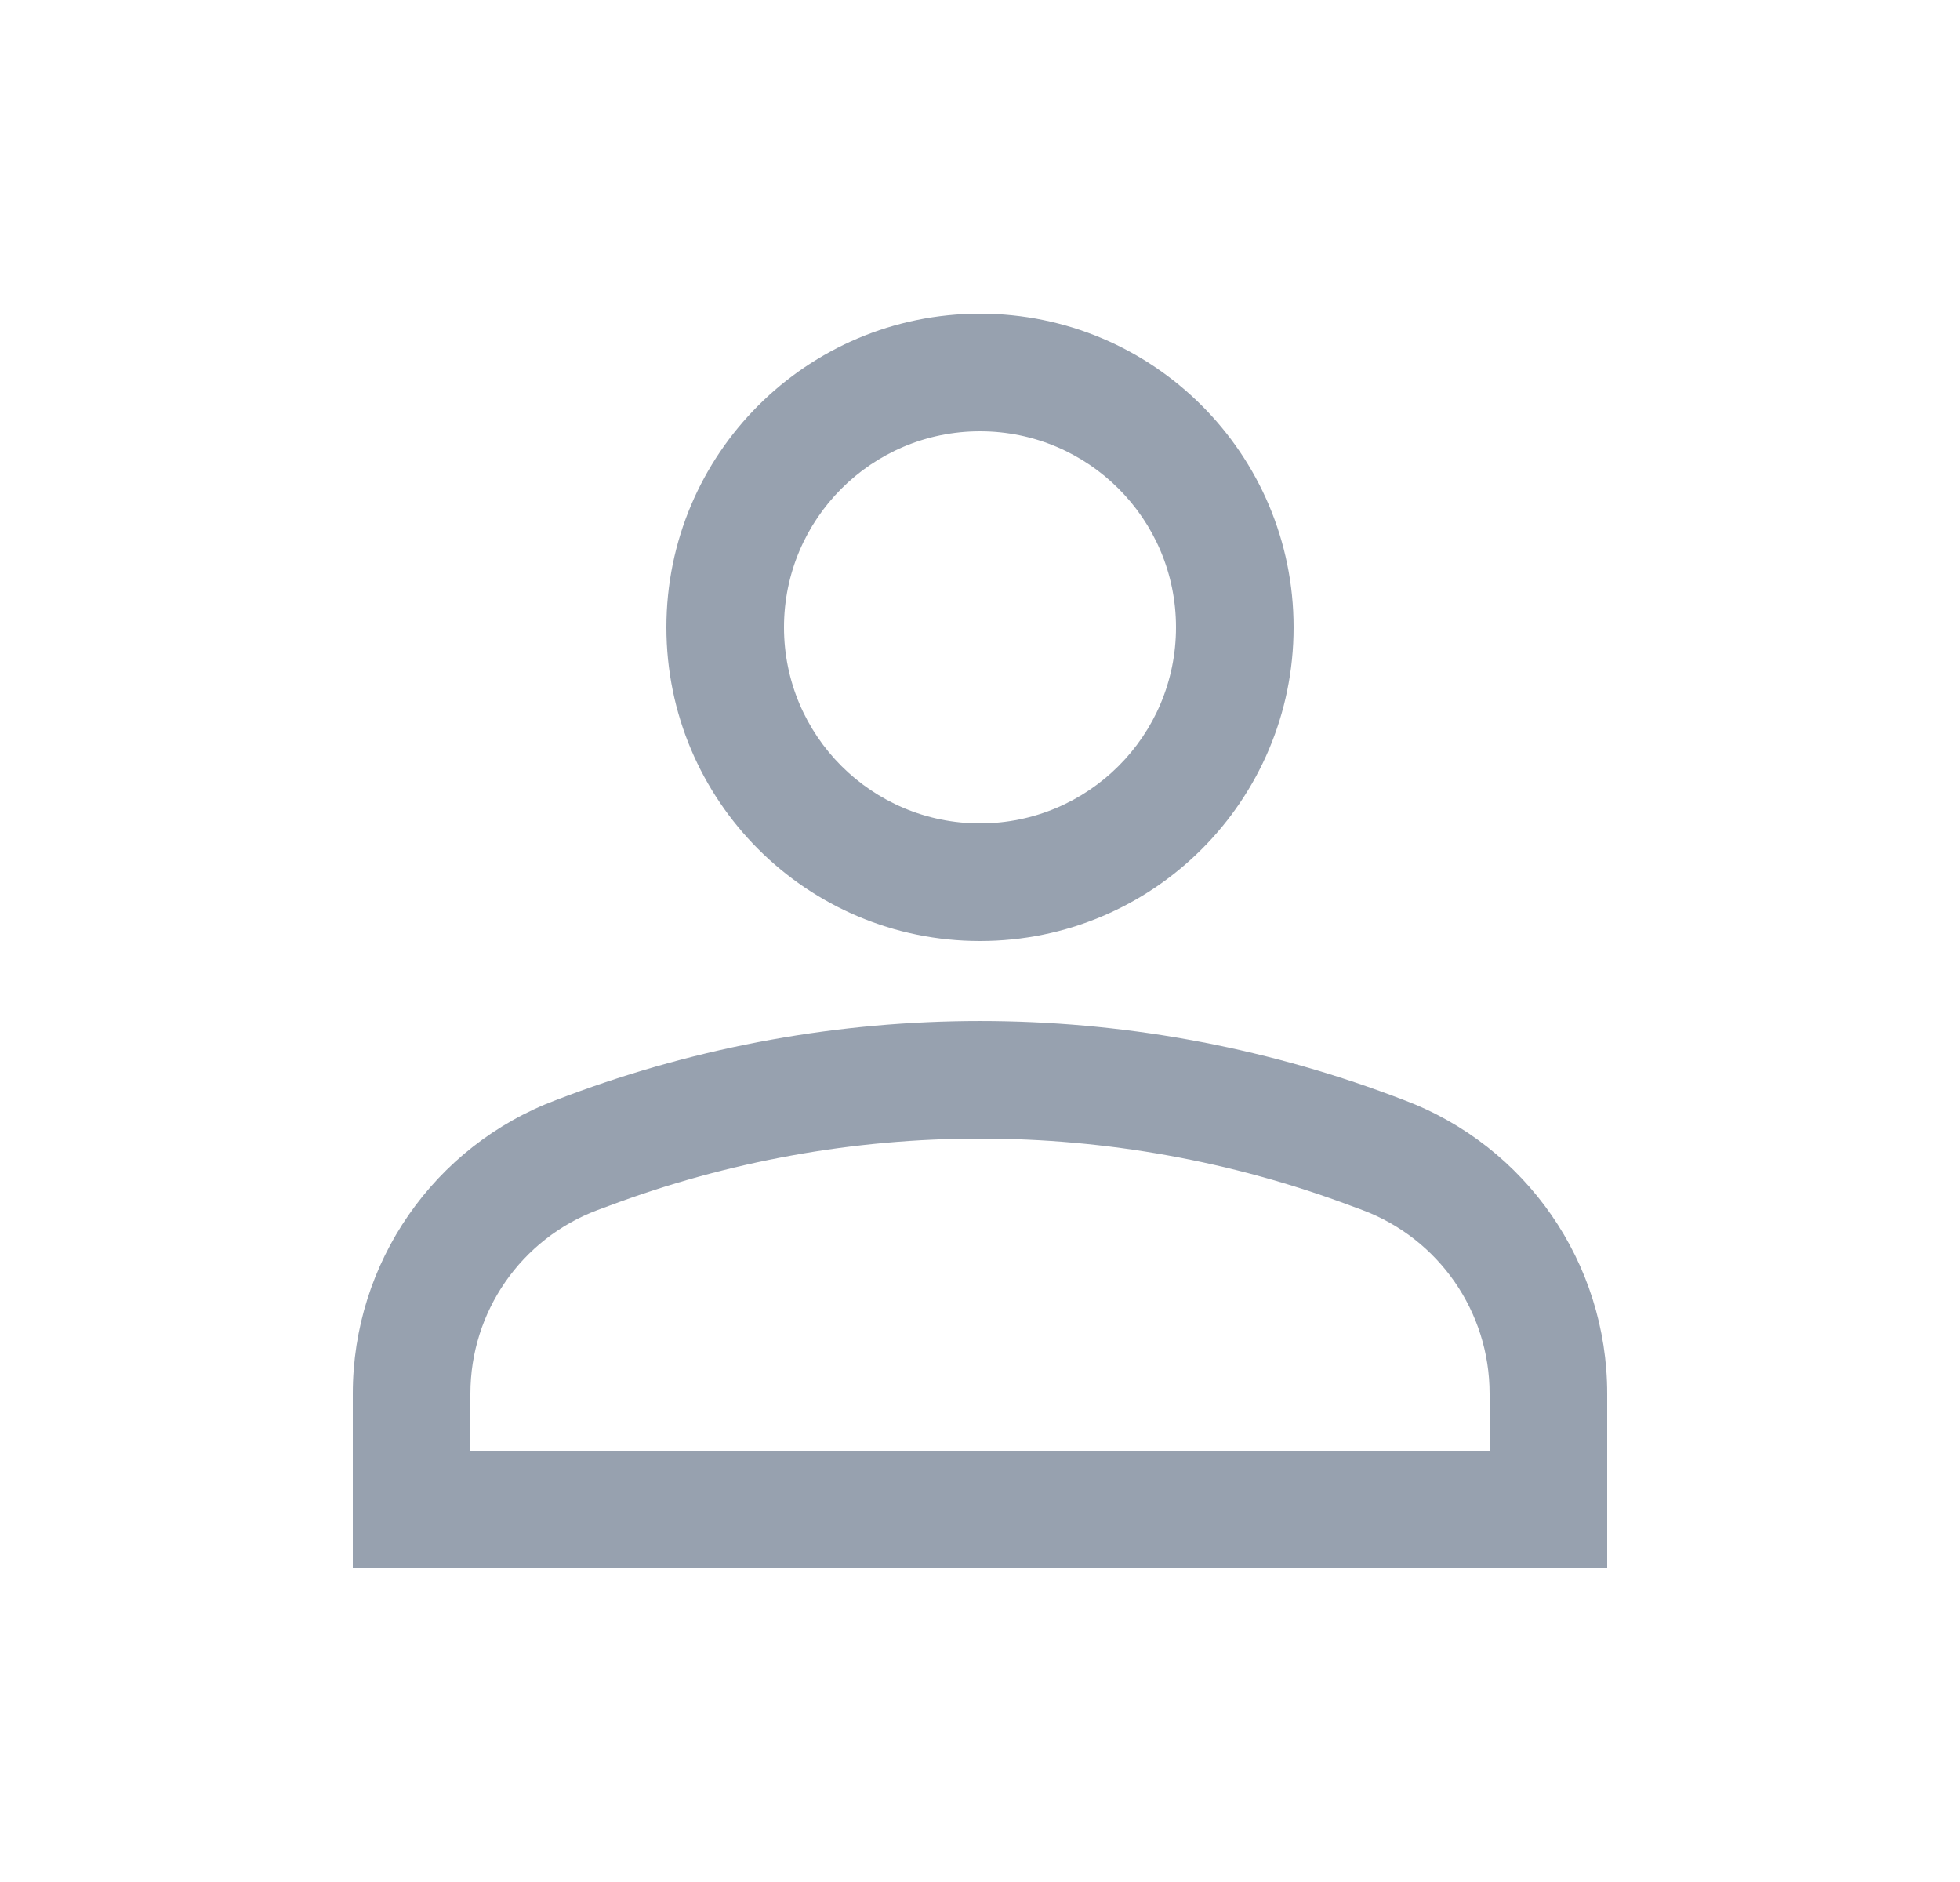<svg width="25" height="24" viewBox="0 0 25 24" fill="none" xmlns="http://www.w3.org/2000/svg">
<path fill-rule="evenodd" clip-rule="evenodd" d="M16.5 8C16.5 10.209 14.709 12 12.5 12C10.291 12 8.5 10.209 8.5 8C8.5 5.791 10.291 4 12.5 4C14.709 4 16.5 5.791 16.5 8ZM15 8C15 9.381 13.881 10.5 12.5 10.5C11.119 10.5 10 9.381 10 8C10 6.619 11.119 5.5 12.5 5.5C13.881 5.5 15 6.619 15 8Z" fill="#97A1AF"/>
<path fill-rule="evenodd" clip-rule="evenodd" d="M4.5 17.772V20H20.5V17.772C20.5 16.105 19.466 14.612 17.904 14.027L17.767 13.975C14.371 12.702 10.629 12.702 7.233 13.975L7.096 14.027C5.534 14.612 4.5 16.105 4.5 17.772ZM7.76 15.38C10.816 14.233 14.184 14.233 17.24 15.38L17.378 15.431C18.354 15.797 19 16.73 19 17.772V18.5H6V17.772C6 16.73 6.646 15.797 7.622 15.431L7.76 15.38Z" fill="#97A1AF"/>
</svg>
